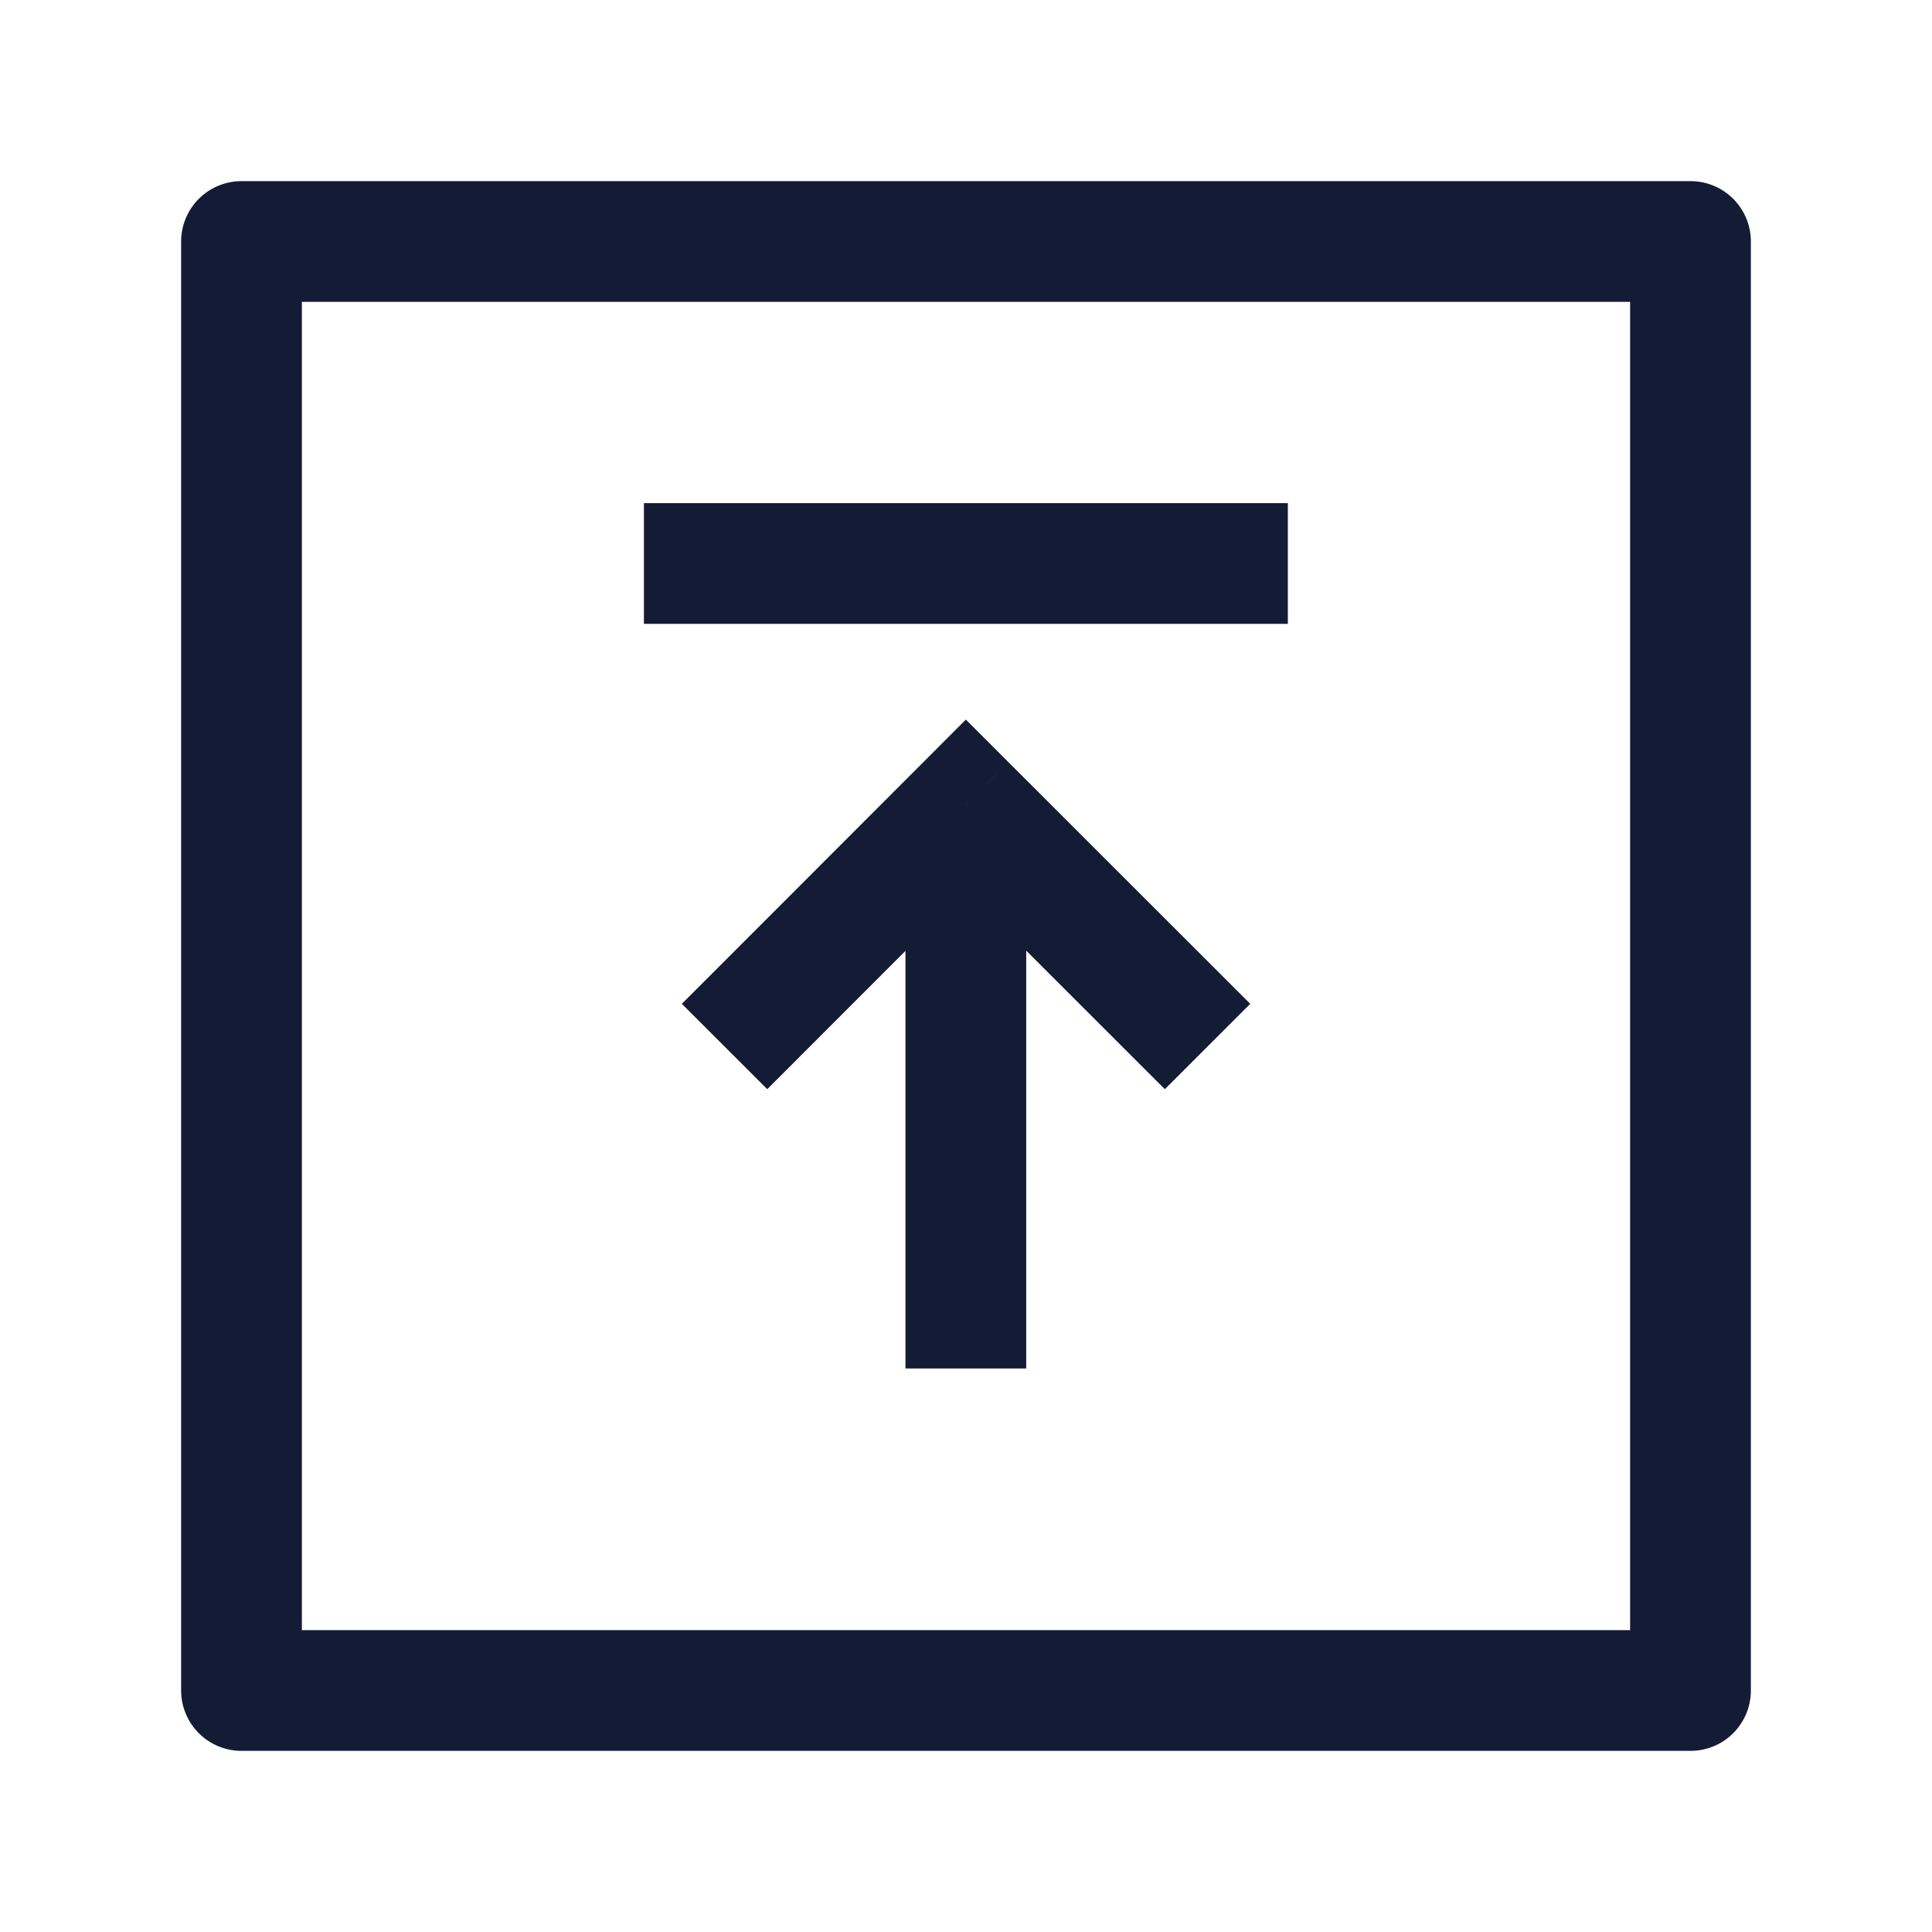 <svg width="24" height="24" viewBox="0 0 24 24" fill="none" xmlns="http://www.w3.org/2000/svg">
<path d="M21 3V21H3V3H21Z" stroke="#141B34" stroke-width="1.5" stroke-linejoin="round"/>
<path d="M11.998 10L12.529 9.47L11.998 8.939L11.468 9.47L11.998 10ZM15.998 6.25L7.999 6.25L7.999 7.75L15.998 7.75V6.25ZM11.248 10L11.248 17H12.748V10H11.248ZM15.531 12.47L12.529 9.47L11.468 10.53L14.47 13.53L15.531 12.47ZM11.468 9.47L8.47 12.47L9.531 13.53L12.529 10.53L11.468 9.47Z" fill="#141B34"/>
</svg>
